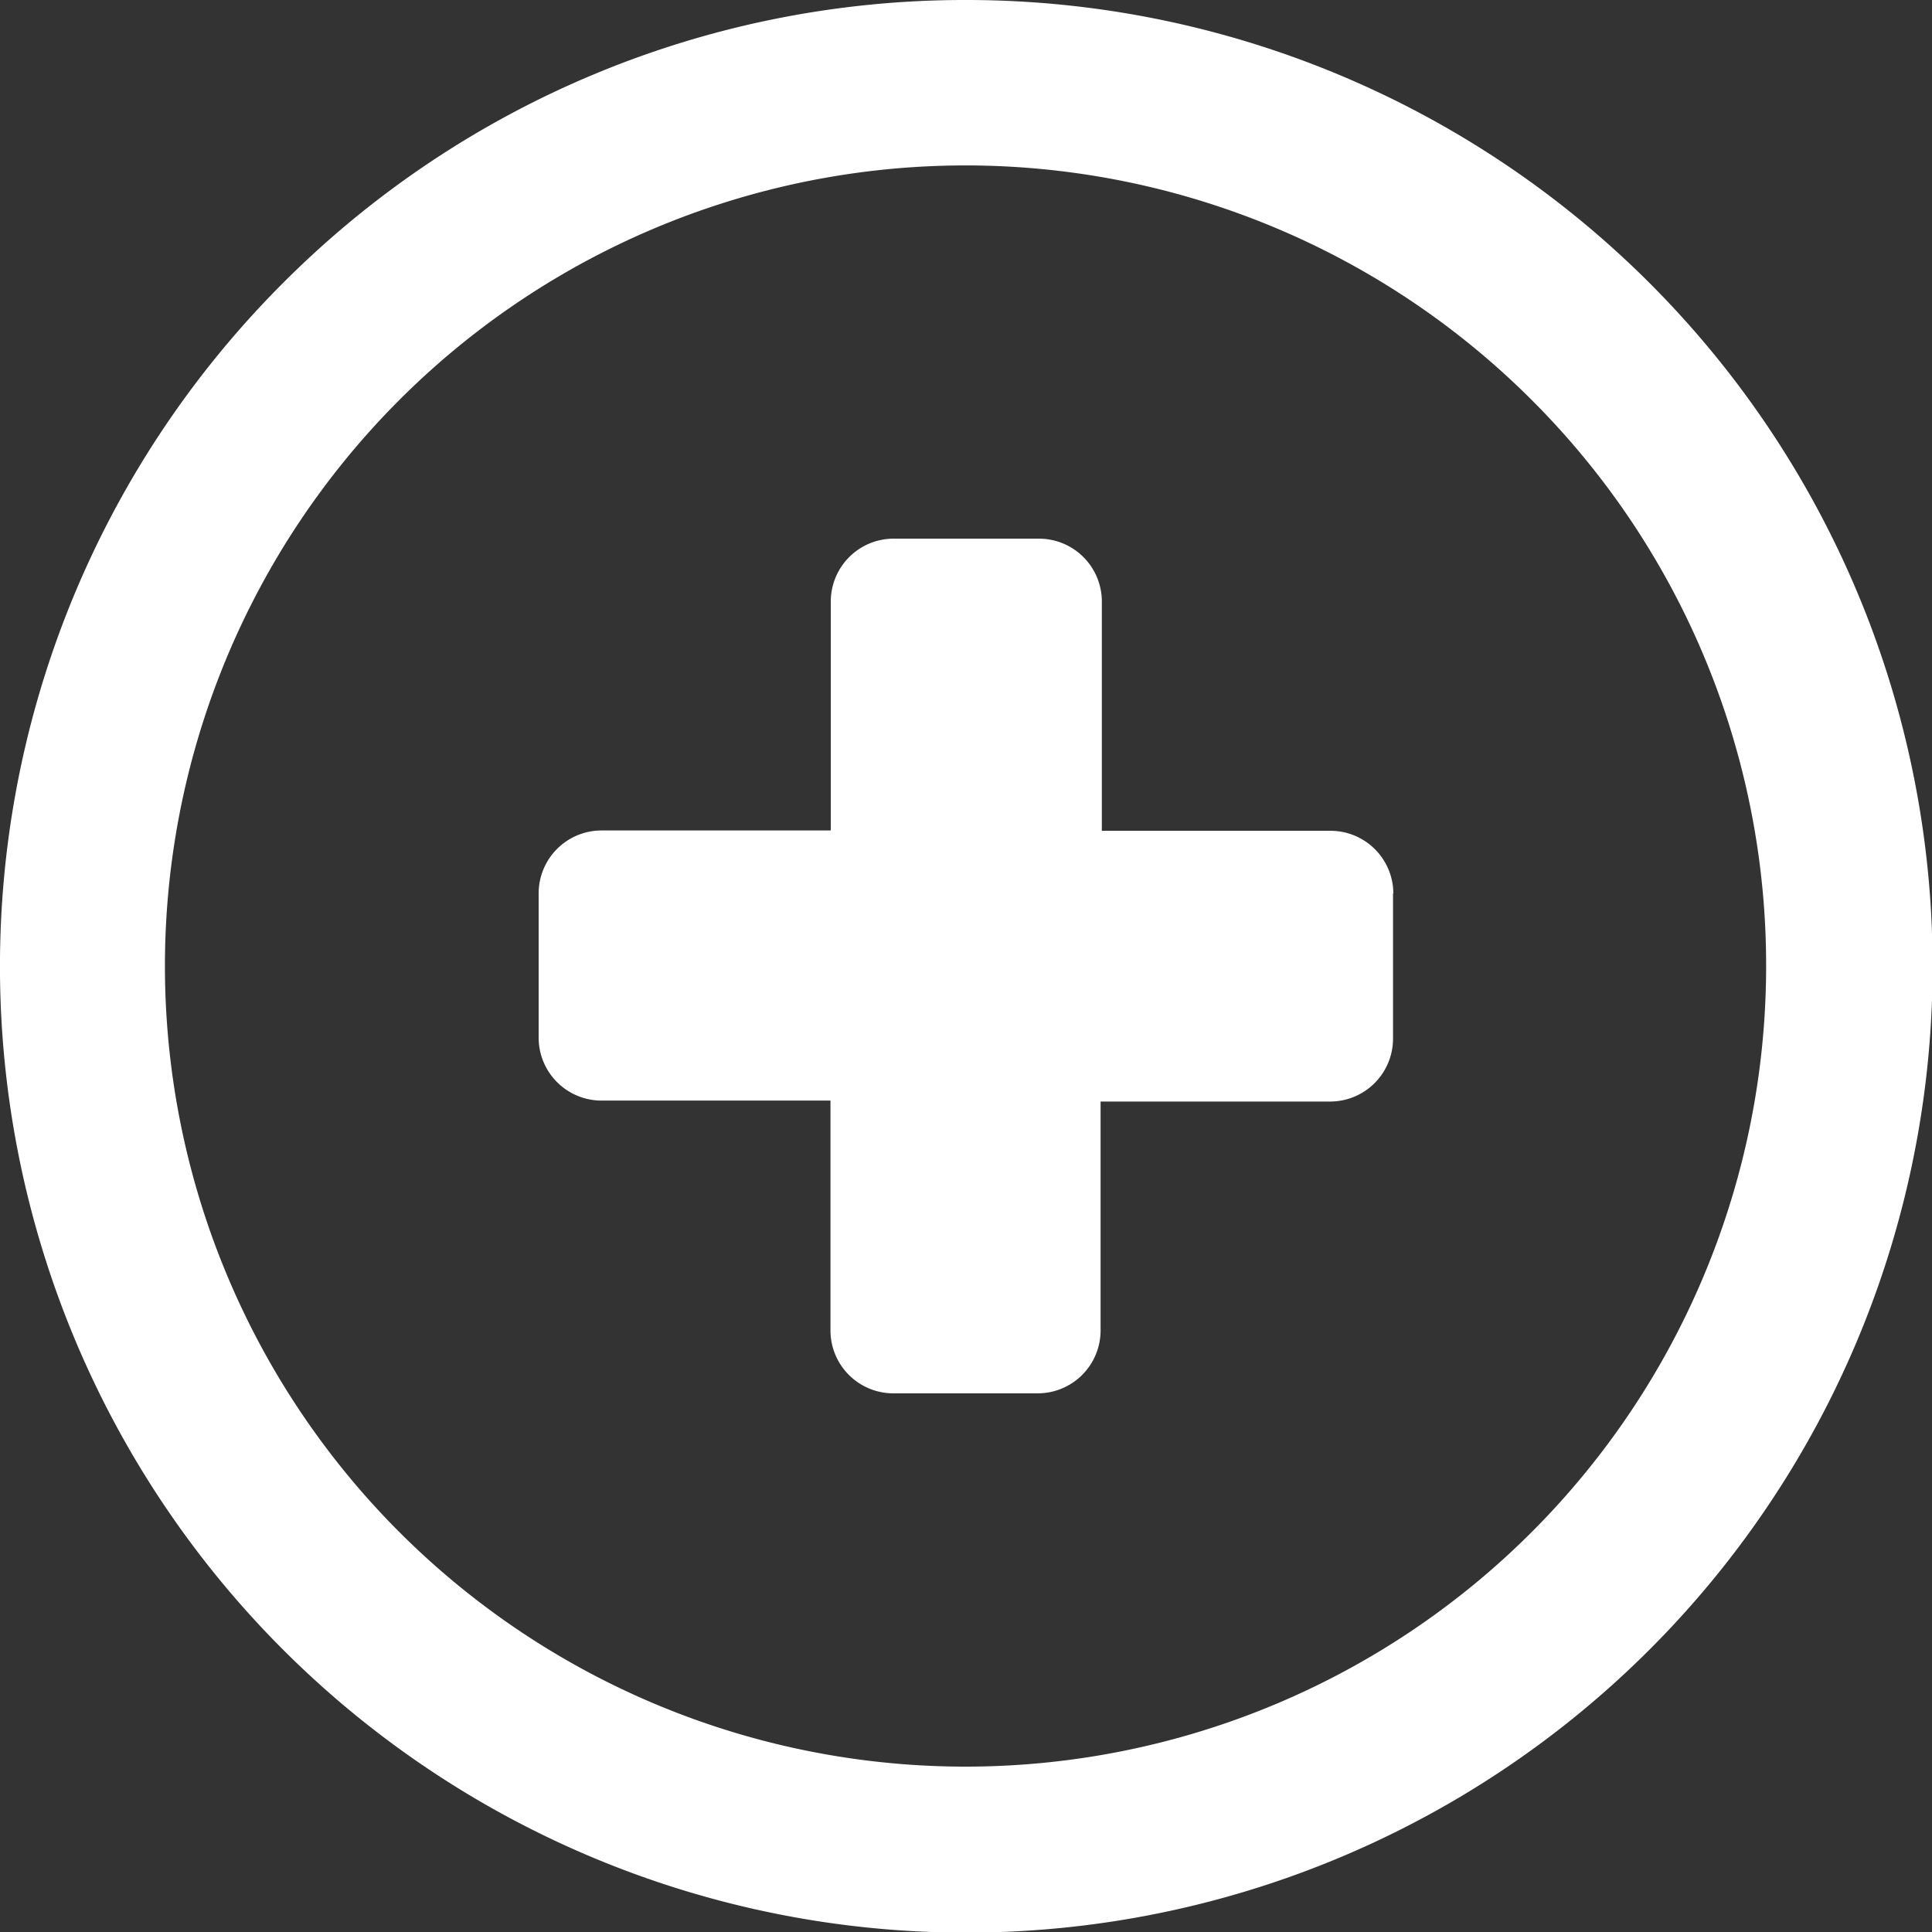 <svg id="Layer_1" data-name="Layer 1" xmlns="http://www.w3.org/2000/svg" viewBox="0 0 122.88 122.88"
    width="20px" height="20px">
    <rect x="0" y="0" width="122.88" height="122.88" fill="#333333" stroke="none"/>
    <title>add</title>
    <path
        fill="white"
        d="M61.44,0A61.46,61.46,0,1,1,18,18,61.25,61.25,0,0,1,61.44,0ZM88.6,56.82v9.24a4,4,0,0,1-4,4H70V84.62a4,4,0,0,1-4,4H56.82a4,4,0,0,1-4-4V70H38.26a4,4,0,0,1-4-4V56.82a4,4,0,0,1,4-4H52.84V38.26a4,4,0,0,1,4-4h9.24a4,4,0,0,1,4,4V52.84H84.62a4,4,0,0,1,4,4Zm8.83-31.37a50.92,50.92,0,1,0,14.9,36,50.78,50.78,0,0,0-14.9-36Z" />
</svg>